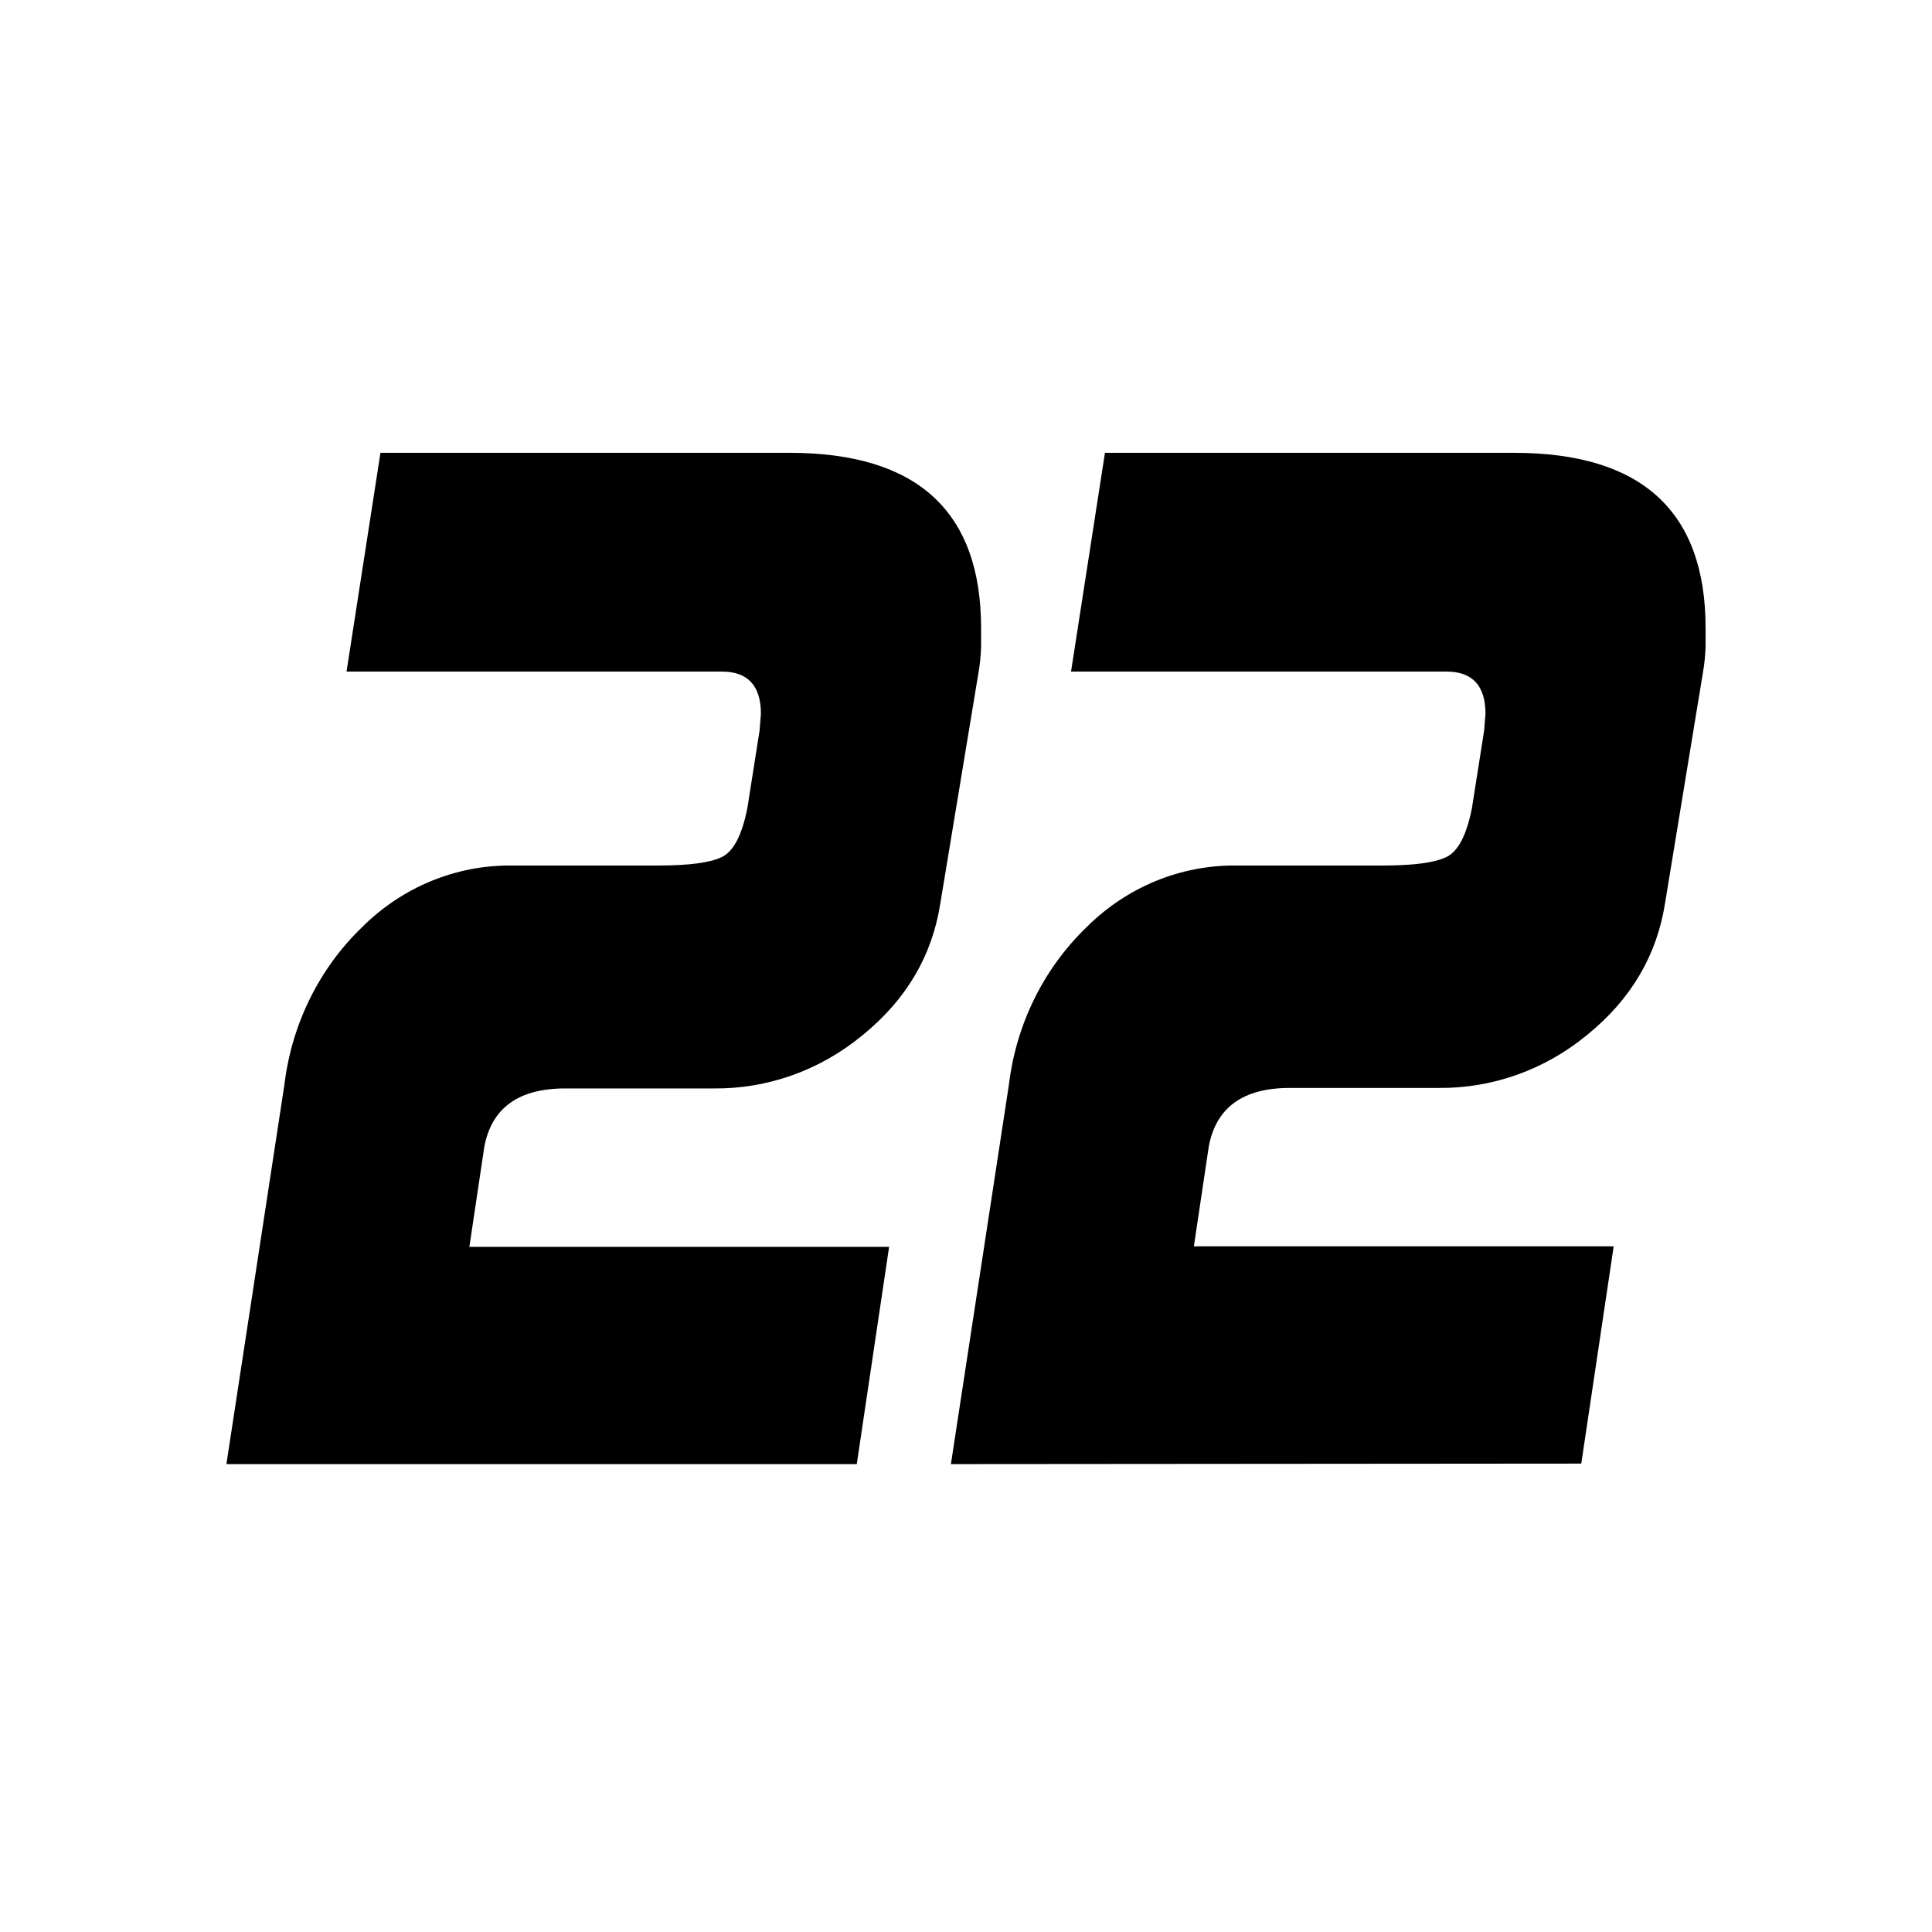 <svg width="128" height="128" viewBox="0 0 128 128" fill="none" xmlns="http://www.w3.org/2000/svg">
<path d="M15 97L18.847 71.832C19.331 67.844 21.151 64.161 23.988 61.428C26.644 58.778 30.192 57.312 33.875 57.343H43.618C45.64 57.343 47.041 57.157 47.819 56.783C48.599 56.41 49.165 55.321 49.518 53.516L50.323 48.405L50.413 47.294C50.413 45.427 49.545 44.493 47.819 44.493H22.959L25.206 30H52.304C60.765 30 64.997 33.871 65 41.613V42.818C64.985 43.409 64.927 43.999 64.825 44.582L62.299 59.85C61.76 63.319 60.045 66.229 57.154 68.578C54.349 70.905 50.856 72.153 47.267 72.112H37.447C34.347 72.112 32.558 73.411 32.082 76.009L31.097 82.605H58.906L56.763 97H15Z" fill="black"/>
<path d="M63 97L66.847 71.832C67.331 67.844 69.151 64.161 71.988 61.428C74.644 58.778 78.192 57.312 81.875 57.343H91.622C93.647 57.343 95.048 57.157 95.824 56.783C96.597 56.414 97.172 55.331 97.523 53.516L98.327 48.405L98.417 47.294C98.417 45.427 97.553 44.493 95.824 44.493H70.959L73.206 30H100.3C108.767 30 113 33.871 113 41.613V42.818C112.983 43.41 112.923 43.999 112.82 44.582L110.317 59.817C109.778 63.287 108.064 66.196 105.176 68.546C102.37 70.871 98.878 72.119 95.289 72.079H85.447C82.347 72.079 80.558 73.378 80.082 75.977L79.097 82.572H106.911L104.763 96.967L63 97Z" fill="black"/>
</svg>
